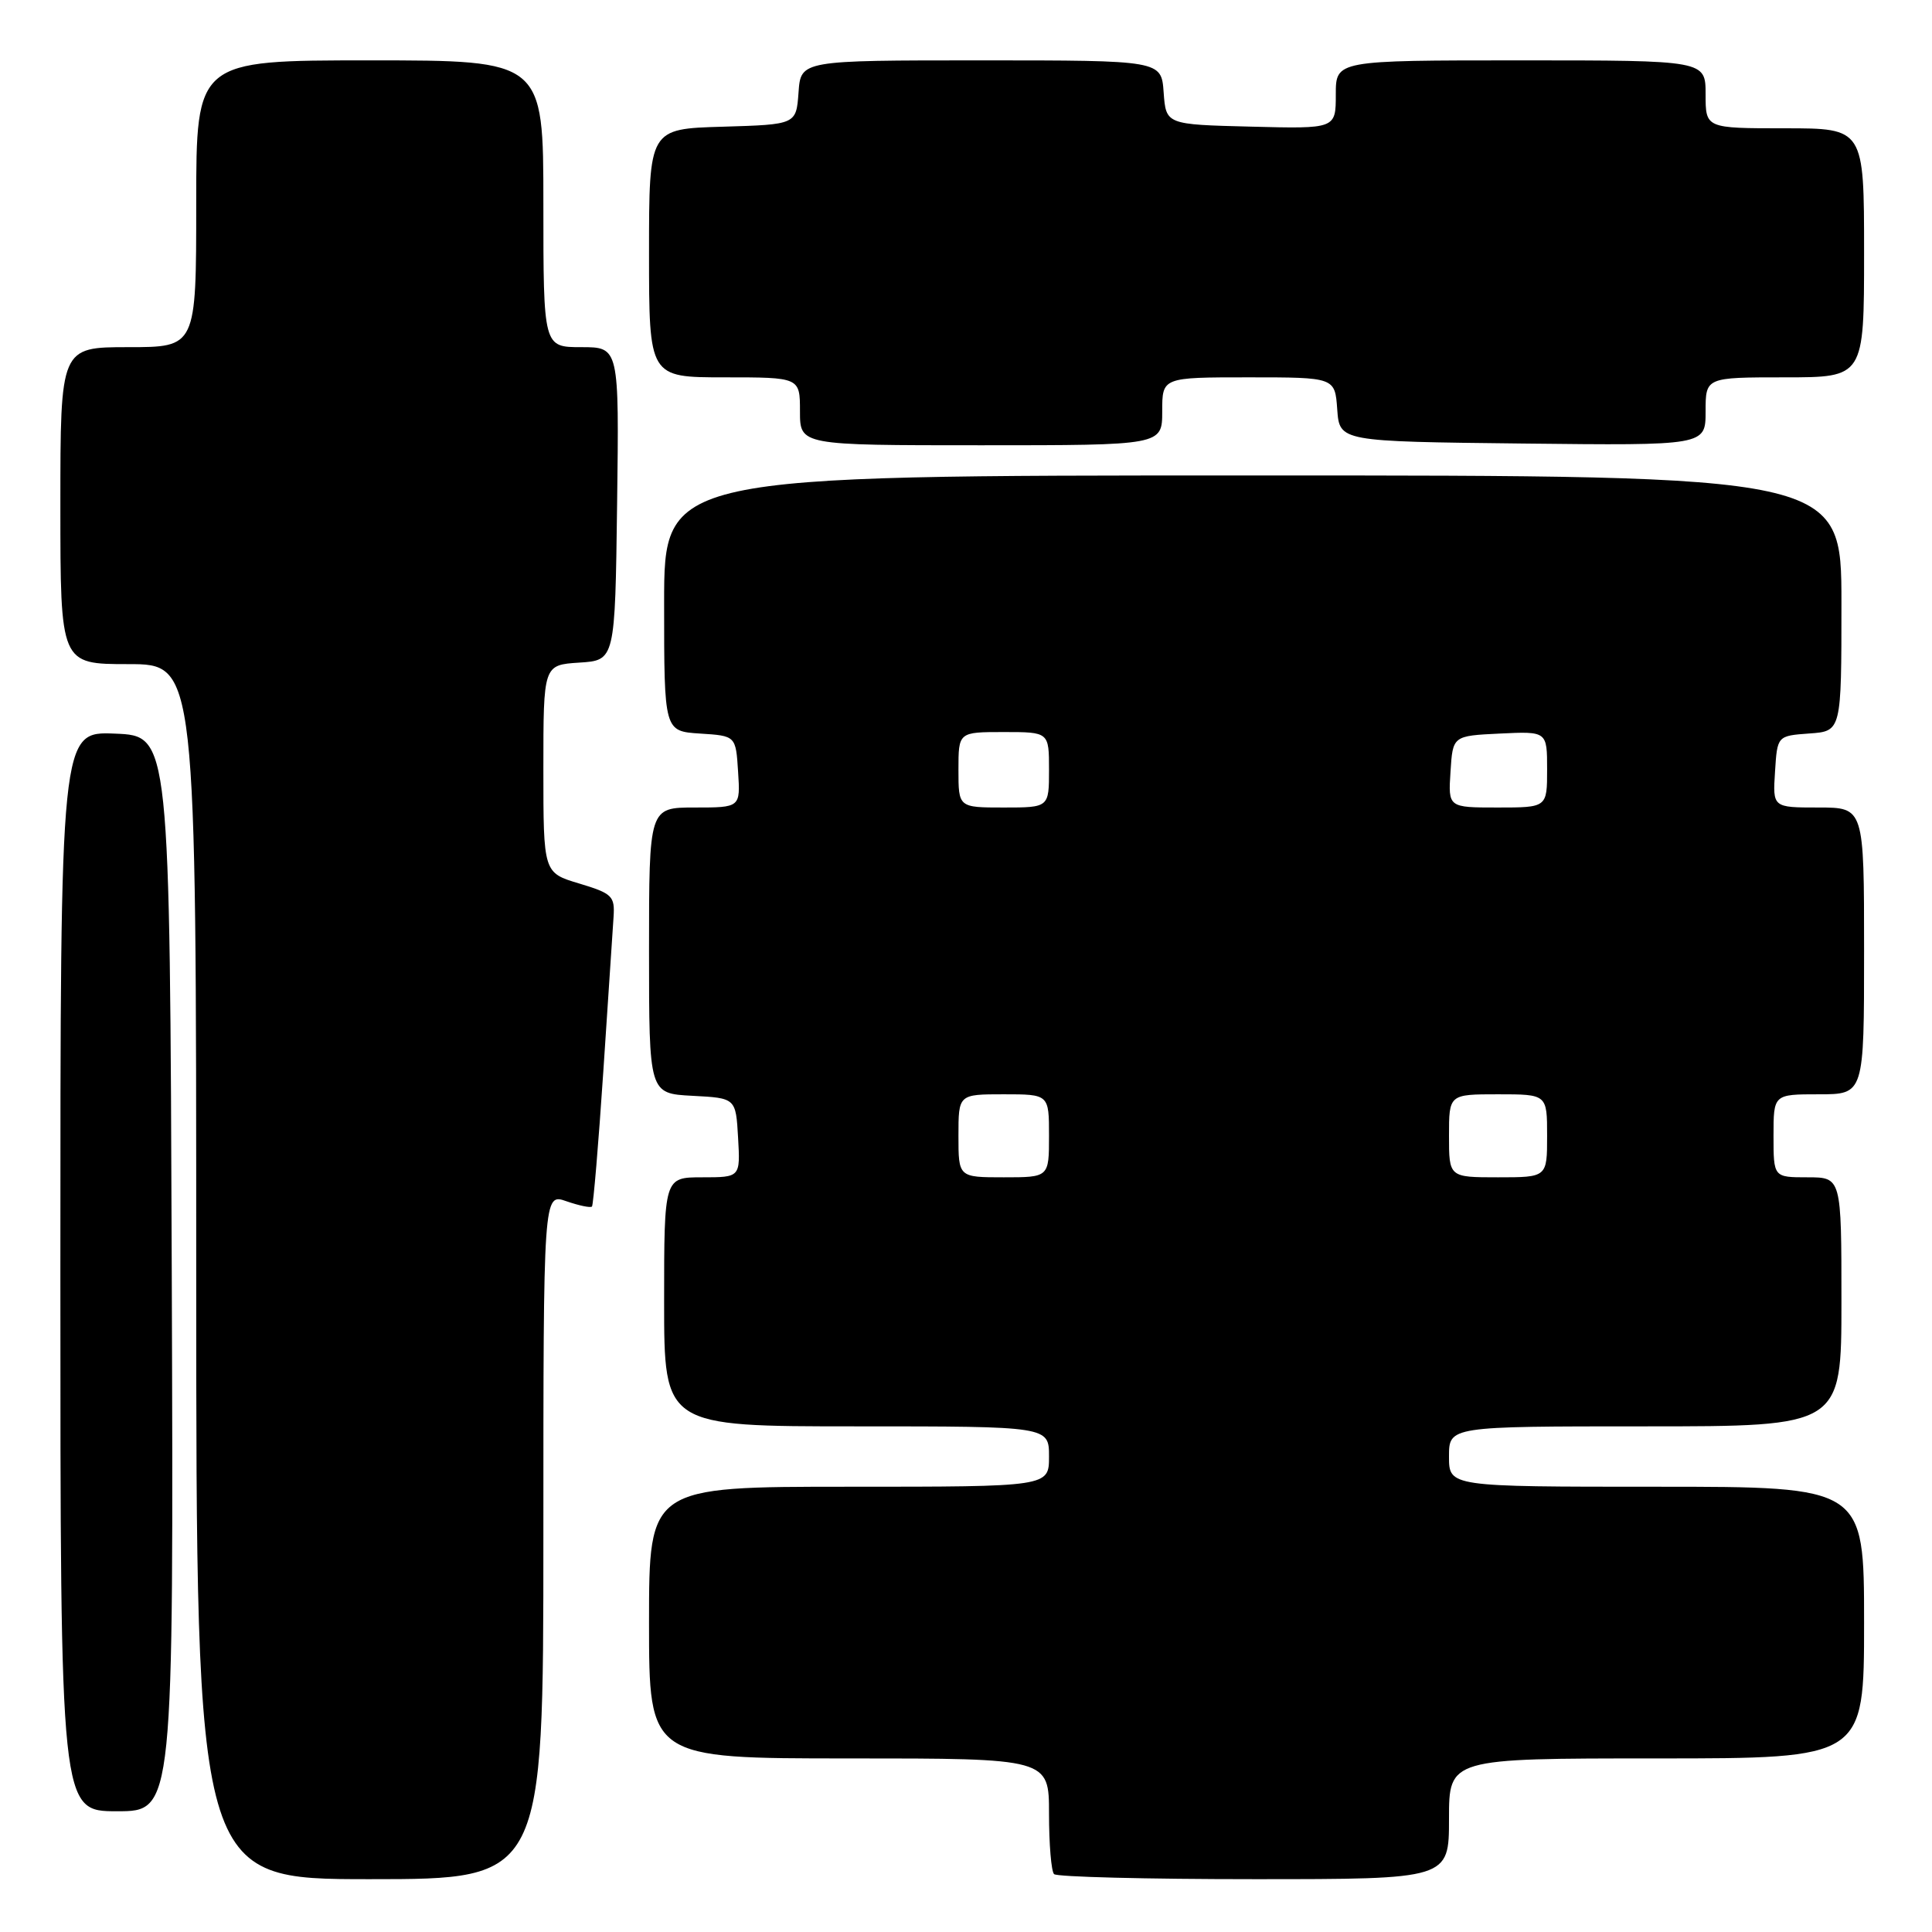 <?xml version="1.0" encoding="UTF-8" standalone="no"?>
<!DOCTYPE svg PUBLIC "-//W3C//DTD SVG 1.1//EN" "http://www.w3.org/Graphics/SVG/1.1/DTD/svg11.dtd" >
<svg xmlns="http://www.w3.org/2000/svg" xmlns:xlink="http://www.w3.org/1999/xlink" version="1.1" viewBox="0 0 256 256">
 <g >
 <path fill="currentColor"
d=" M 72.00 203.55 C 72.00 158.10 72.00 158.10 75.05 159.17 C 76.73 159.75 78.25 160.07 78.44 159.87 C 78.62 159.66 79.30 151.62 79.94 142.00 C 80.58 132.38 81.19 123.15 81.30 121.50 C 81.48 118.74 81.13 118.39 76.75 117.07 C 72.00 115.65 72.00 115.65 72.00 101.88 C 72.00 88.11 72.00 88.11 76.75 87.80 C 81.50 87.50 81.50 87.50 81.77 66.75 C 82.04 46.00 82.04 46.00 77.02 46.00 C 72.00 46.00 72.00 46.00 72.00 27.00 C 72.00 8.00 72.00 8.00 49.00 8.00 C 26.00 8.00 26.00 8.00 26.00 27.00 C 26.00 46.00 26.00 46.00 17.00 46.00 C 8.00 46.00 8.00 46.00 8.00 67.00 C 8.00 88.00 8.00 88.00 17.00 88.00 C 26.00 88.00 26.00 88.00 26.00 168.50 C 26.00 249.00 26.00 249.00 49.00 249.00 C 72.00 249.00 72.00 249.00 72.00 203.55 Z  M 192.00 241.00 C 192.00 233.00 192.00 233.00 219.50 233.00 C 247.00 233.00 247.00 233.00 247.00 215.00 C 247.00 197.00 247.00 197.00 219.50 197.00 C 192.00 197.00 192.00 197.00 192.00 193.00 C 192.00 189.00 192.00 189.00 218.00 189.00 C 244.00 189.00 244.00 189.00 244.00 172.50 C 244.00 156.00 244.00 156.00 239.50 156.00 C 235.00 156.00 235.00 156.00 235.00 150.50 C 235.00 145.00 235.00 145.00 241.00 145.00 C 247.00 145.00 247.00 145.00 247.00 126.00 C 247.00 107.00 247.00 107.00 240.95 107.00 C 234.89 107.00 234.89 107.00 235.20 102.25 C 235.50 97.50 235.50 97.50 239.75 97.19 C 244.00 96.89 244.00 96.89 244.00 79.94 C 244.00 63.00 244.00 63.00 166.00 63.00 C 88.00 63.00 88.00 63.00 88.00 79.95 C 88.00 96.89 88.00 96.89 92.75 97.20 C 97.50 97.50 97.50 97.50 97.80 102.25 C 98.11 107.00 98.11 107.00 92.05 107.00 C 86.00 107.00 86.00 107.00 86.00 125.95 C 86.00 144.90 86.00 144.90 91.75 145.20 C 97.50 145.50 97.50 145.50 97.80 150.75 C 98.10 156.00 98.10 156.00 93.05 156.00 C 88.00 156.00 88.00 156.00 88.00 172.50 C 88.00 189.00 88.00 189.00 113.50 189.00 C 139.00 189.00 139.00 189.00 139.00 193.00 C 139.00 197.00 139.00 197.00 112.50 197.00 C 86.00 197.00 86.00 197.00 86.00 215.00 C 86.00 233.00 86.00 233.00 112.50 233.00 C 139.00 233.00 139.00 233.00 139.00 240.33 C 139.00 244.37 139.30 247.97 139.67 248.33 C 140.03 248.70 151.96 249.00 166.17 249.00 C 192.00 249.00 192.00 249.00 192.00 241.00 Z  M 22.76 168.75 C 22.50 97.50 22.50 97.50 15.25 97.21 C 8.00 96.91 8.00 96.91 8.00 168.46 C 8.00 240.00 8.00 240.00 15.51 240.00 C 23.01 240.00 23.01 240.00 22.76 168.75 Z  M 154.00 54.50 C 154.00 50.00 154.00 50.00 165.44 50.00 C 176.89 50.00 176.89 50.00 177.19 54.25 C 177.50 58.50 177.50 58.50 201.75 58.77 C 226.00 59.04 226.00 59.04 226.00 54.52 C 226.00 50.00 226.00 50.00 236.50 50.00 C 247.00 50.00 247.00 50.00 247.00 33.50 C 247.00 17.00 247.00 17.00 236.50 17.00 C 226.00 17.00 226.00 17.00 226.00 12.50 C 226.00 8.00 226.00 8.00 201.50 8.00 C 177.00 8.00 177.00 8.00 177.00 12.53 C 177.00 17.07 177.00 17.07 165.75 16.78 C 154.50 16.50 154.50 16.50 154.19 12.25 C 153.89 8.00 153.89 8.00 130.00 8.00 C 106.11 8.00 106.11 8.00 105.81 12.25 C 105.50 16.50 105.50 16.50 95.75 16.79 C 86.00 17.07 86.00 17.07 86.00 33.54 C 86.00 50.00 86.00 50.00 96.00 50.00 C 106.00 50.00 106.00 50.00 106.00 54.50 C 106.00 59.00 106.00 59.00 130.00 59.00 C 154.00 59.00 154.00 59.00 154.00 54.50 Z  M 127.00 150.50 C 127.00 145.00 127.00 145.00 133.00 145.00 C 139.00 145.00 139.00 145.00 139.00 150.50 C 139.00 156.00 139.00 156.00 133.00 156.00 C 127.00 156.00 127.00 156.00 127.00 150.50 Z  M 192.00 150.50 C 192.00 145.00 192.00 145.00 198.50 145.00 C 205.00 145.00 205.00 145.00 205.00 150.50 C 205.00 156.00 205.00 156.00 198.50 156.00 C 192.00 156.00 192.00 156.00 192.00 150.50 Z  M 127.00 102.00 C 127.00 97.00 127.00 97.00 133.00 97.00 C 139.00 97.00 139.00 97.00 139.00 102.00 C 139.00 107.00 139.00 107.00 133.00 107.00 C 127.00 107.00 127.00 107.00 127.00 102.00 Z  M 192.20 102.25 C 192.50 97.50 192.50 97.50 198.75 97.20 C 205.00 96.90 205.00 96.90 205.00 101.95 C 205.00 107.00 205.00 107.00 198.45 107.00 C 191.89 107.00 191.89 107.00 192.20 102.25 Z "/>
</g>
</svg>